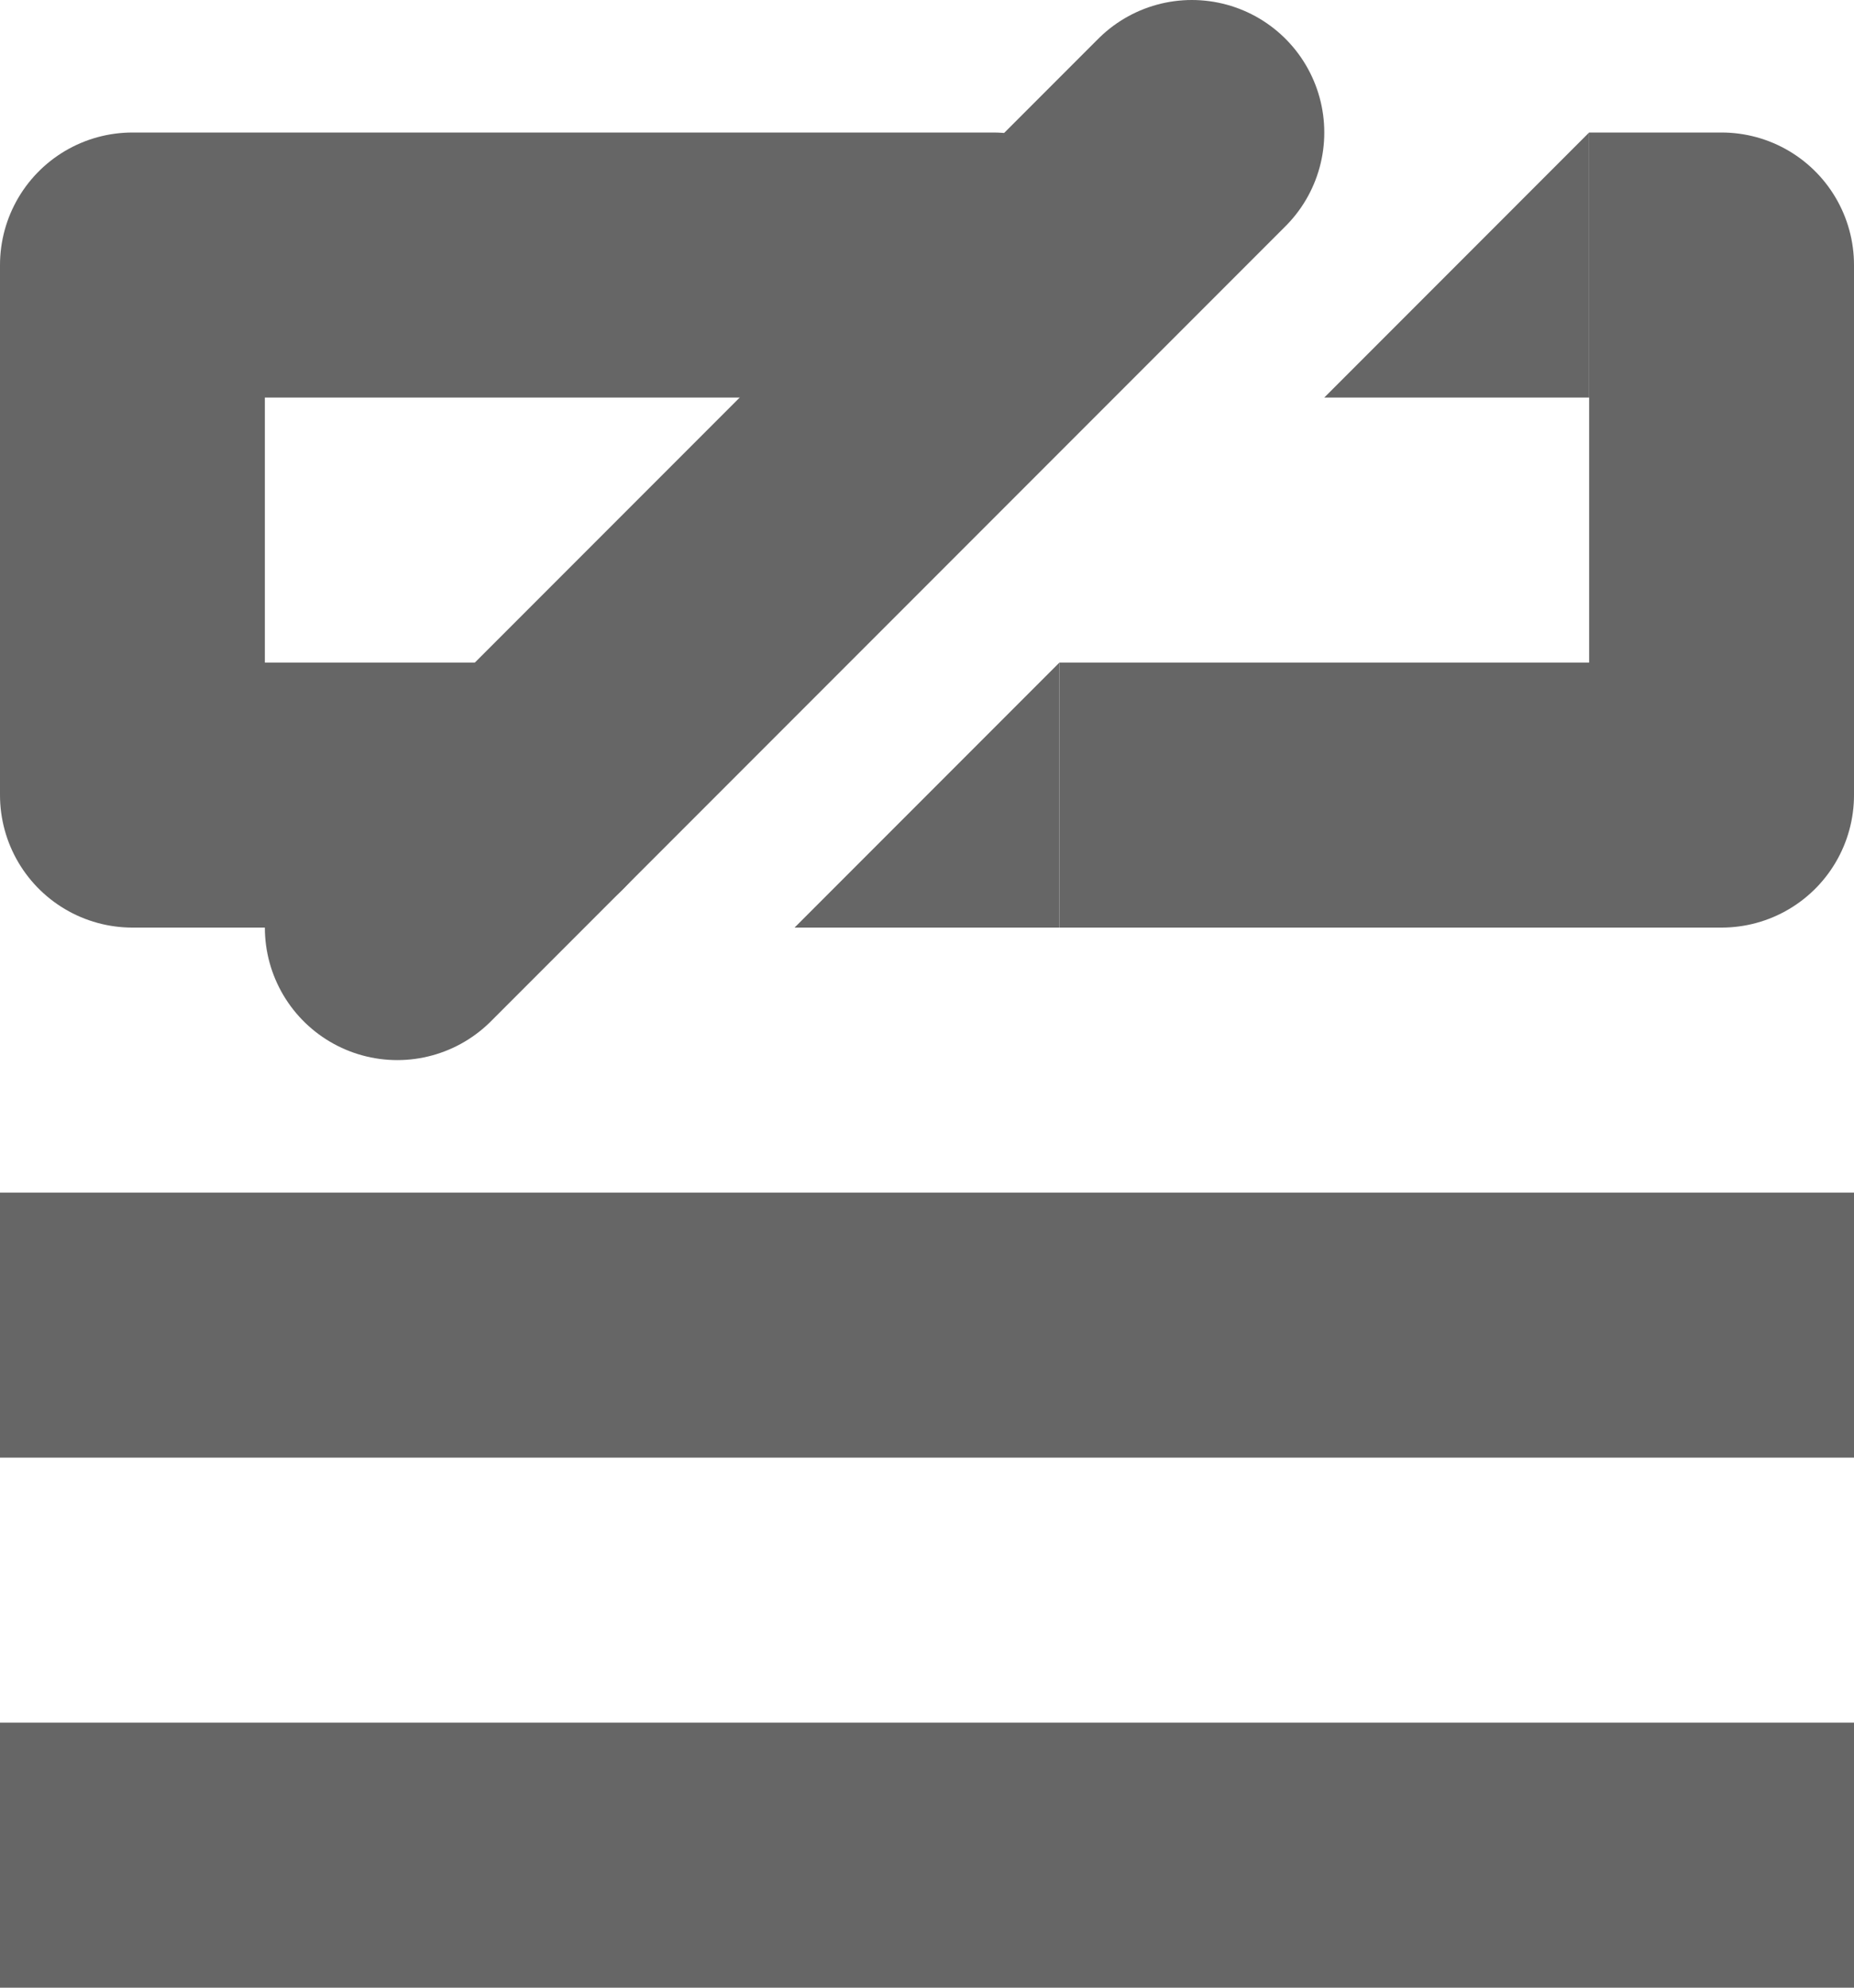 <svg width="14" height="15" viewBox="0 0 14 15" fill="none" xmlns="http://www.w3.org/2000/svg">
<rect width="12" height="14" fill="black" fill-opacity="0" transform="translate(1)"/>
<rect y="13" width="14" height="2" fill="#666666"/>
<rect y="9" width="14" height="2" fill="#666666"/>
<path d="M9 1L3 7" stroke="#666666" stroke-width="2" stroke-linecap="round"/>
<path d="M7.5 2H1V6H4" stroke="#666666" stroke-width="2" stroke-miterlimit="16" stroke-linecap="round" stroke-linejoin="round"/>
<path d="M8 6H13V2H12" stroke="#666666" stroke-width="2" stroke-linejoin="round"/>
<path d="M11.5 2.5H11.207L11.5 2.207V2.5Z" stroke="#666666"/>
<path d="M7.207 6.5L7.5 6.207V6.5H7.207Z" stroke="#666666"/>
</svg>
